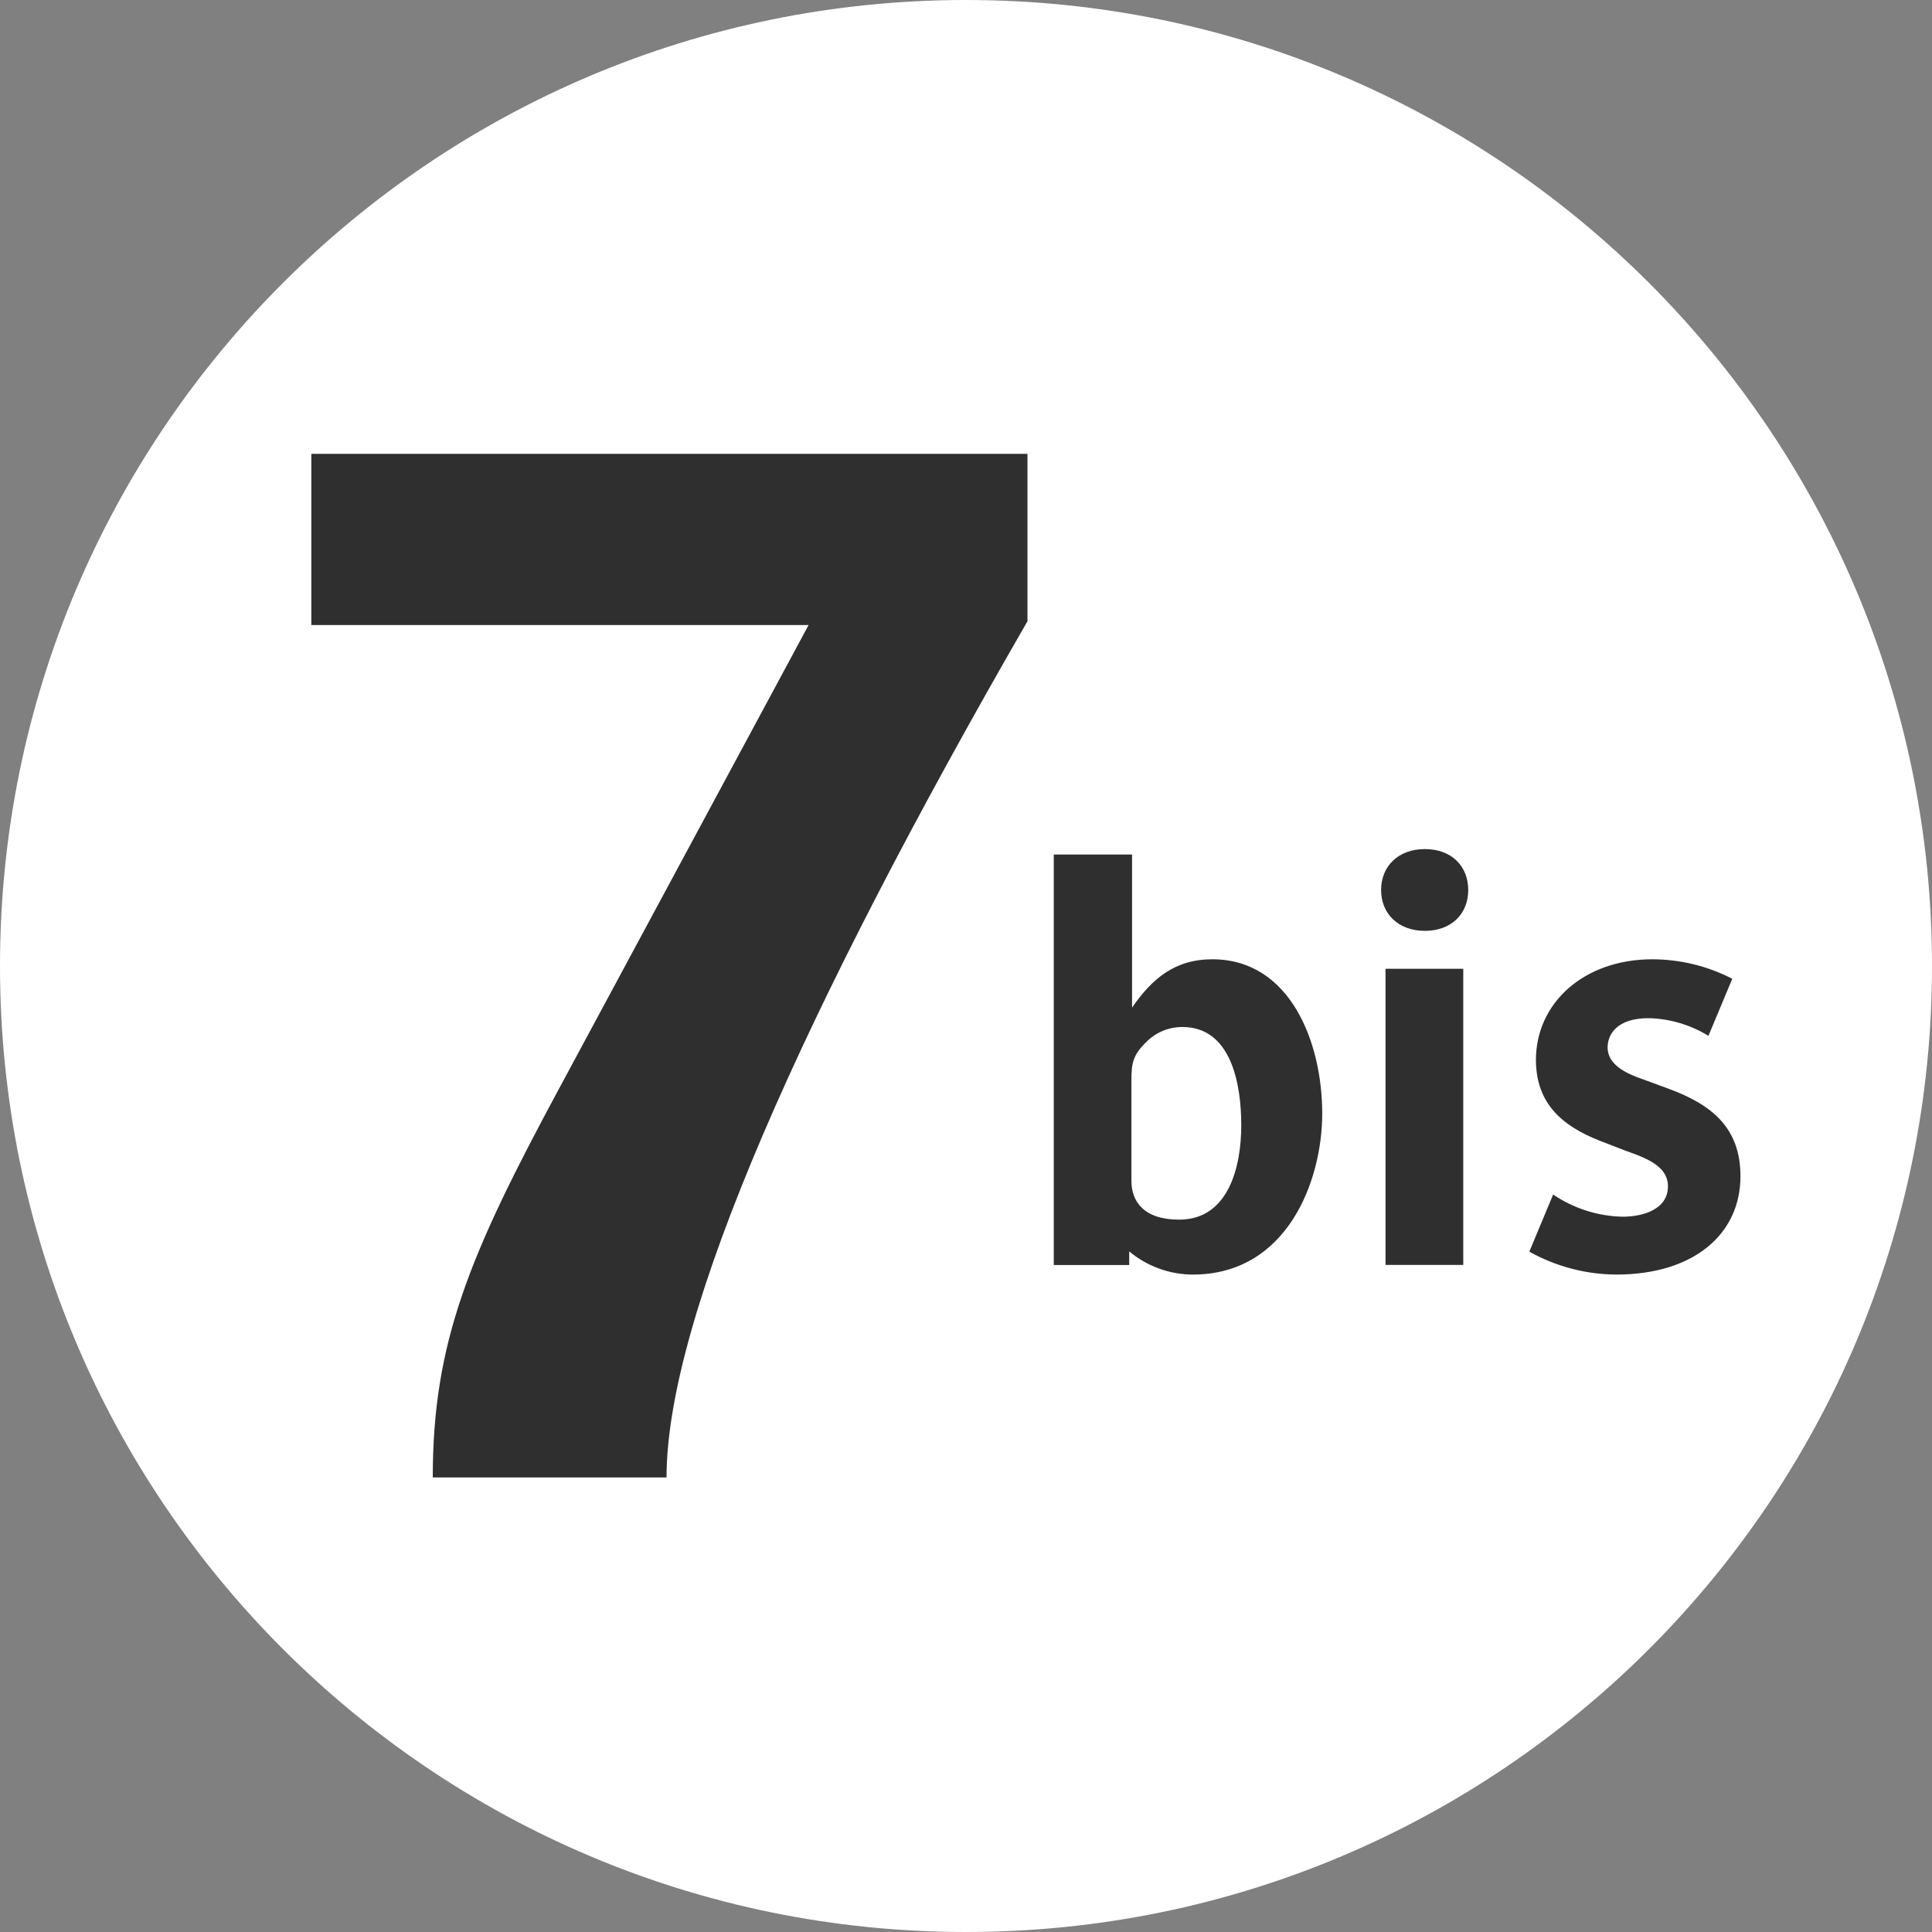 <svg width="21" height="21" viewBox="0 0 21 21" fill="none" xmlns="http://www.w3.org/2000/svg">
<rect x="0" y="0" width="21" height="21" fill="#808080" stroke="none"/>
<path d="M10.5 21C16.299 21 21 16.299 21 10.5C21 4.701 16.299 0 10.5 0C4.701 0 0 4.701 0 10.5C0 16.299 4.701 21 10.5 21Z" fill="white"/>
<path d="M11.168 6.746V4.933H3.384V6.794H8.789L6.075 11.836C5.098 13.648 4.704 14.592 4.704 16.059H7.245C7.245 14.31 8.727 10.985 11.172 6.746H11.168ZM14.372 12.104C14.372 11.326 14.022 10.427 13.178 10.427C12.768 10.427 12.522 10.639 12.305 10.952V9.288H11.454V13.75H12.274V13.602C12.468 13.764 12.712 13.853 12.965 13.854C13.995 13.854 14.372 12.829 14.372 12.105V12.104ZM13.492 12.232C13.492 12.672 13.359 13.257 12.817 13.257C12.431 13.257 12.298 13.058 12.298 12.835V11.742C12.298 11.555 12.316 11.465 12.46 11.326C12.511 11.274 12.572 11.233 12.64 11.205C12.707 11.177 12.779 11.163 12.852 11.163C13.389 11.163 13.492 11.796 13.492 12.231L13.492 12.232ZM15.959 9.674C15.959 9.415 15.778 9.229 15.488 9.229C15.198 9.229 15.012 9.416 15.012 9.674C15.012 9.932 15.199 10.118 15.488 10.118C15.777 10.118 15.959 9.932 15.959 9.674ZM15.905 10.53H15.06V13.749H15.905V10.53ZM18.918 12.785C18.918 12.248 18.593 12.002 18.134 11.833L17.854 11.73C17.697 11.676 17.474 11.582 17.474 11.386C17.474 11.242 17.577 11.067 17.919 11.067C18.149 11.072 18.374 11.139 18.57 11.259L18.829 10.639C18.561 10.5 18.263 10.428 17.961 10.427C17.208 10.427 16.695 10.91 16.695 11.519C16.695 11.989 16.973 12.236 17.388 12.399L17.654 12.502C17.828 12.568 18.13 12.65 18.13 12.894C18.13 13.146 17.859 13.225 17.636 13.225C17.366 13.219 17.105 13.135 16.882 12.984L16.623 13.605C16.912 13.766 17.236 13.852 17.567 13.854C18.412 13.854 18.918 13.413 18.918 12.786" fill="#2F2F2F"/>
</svg>

